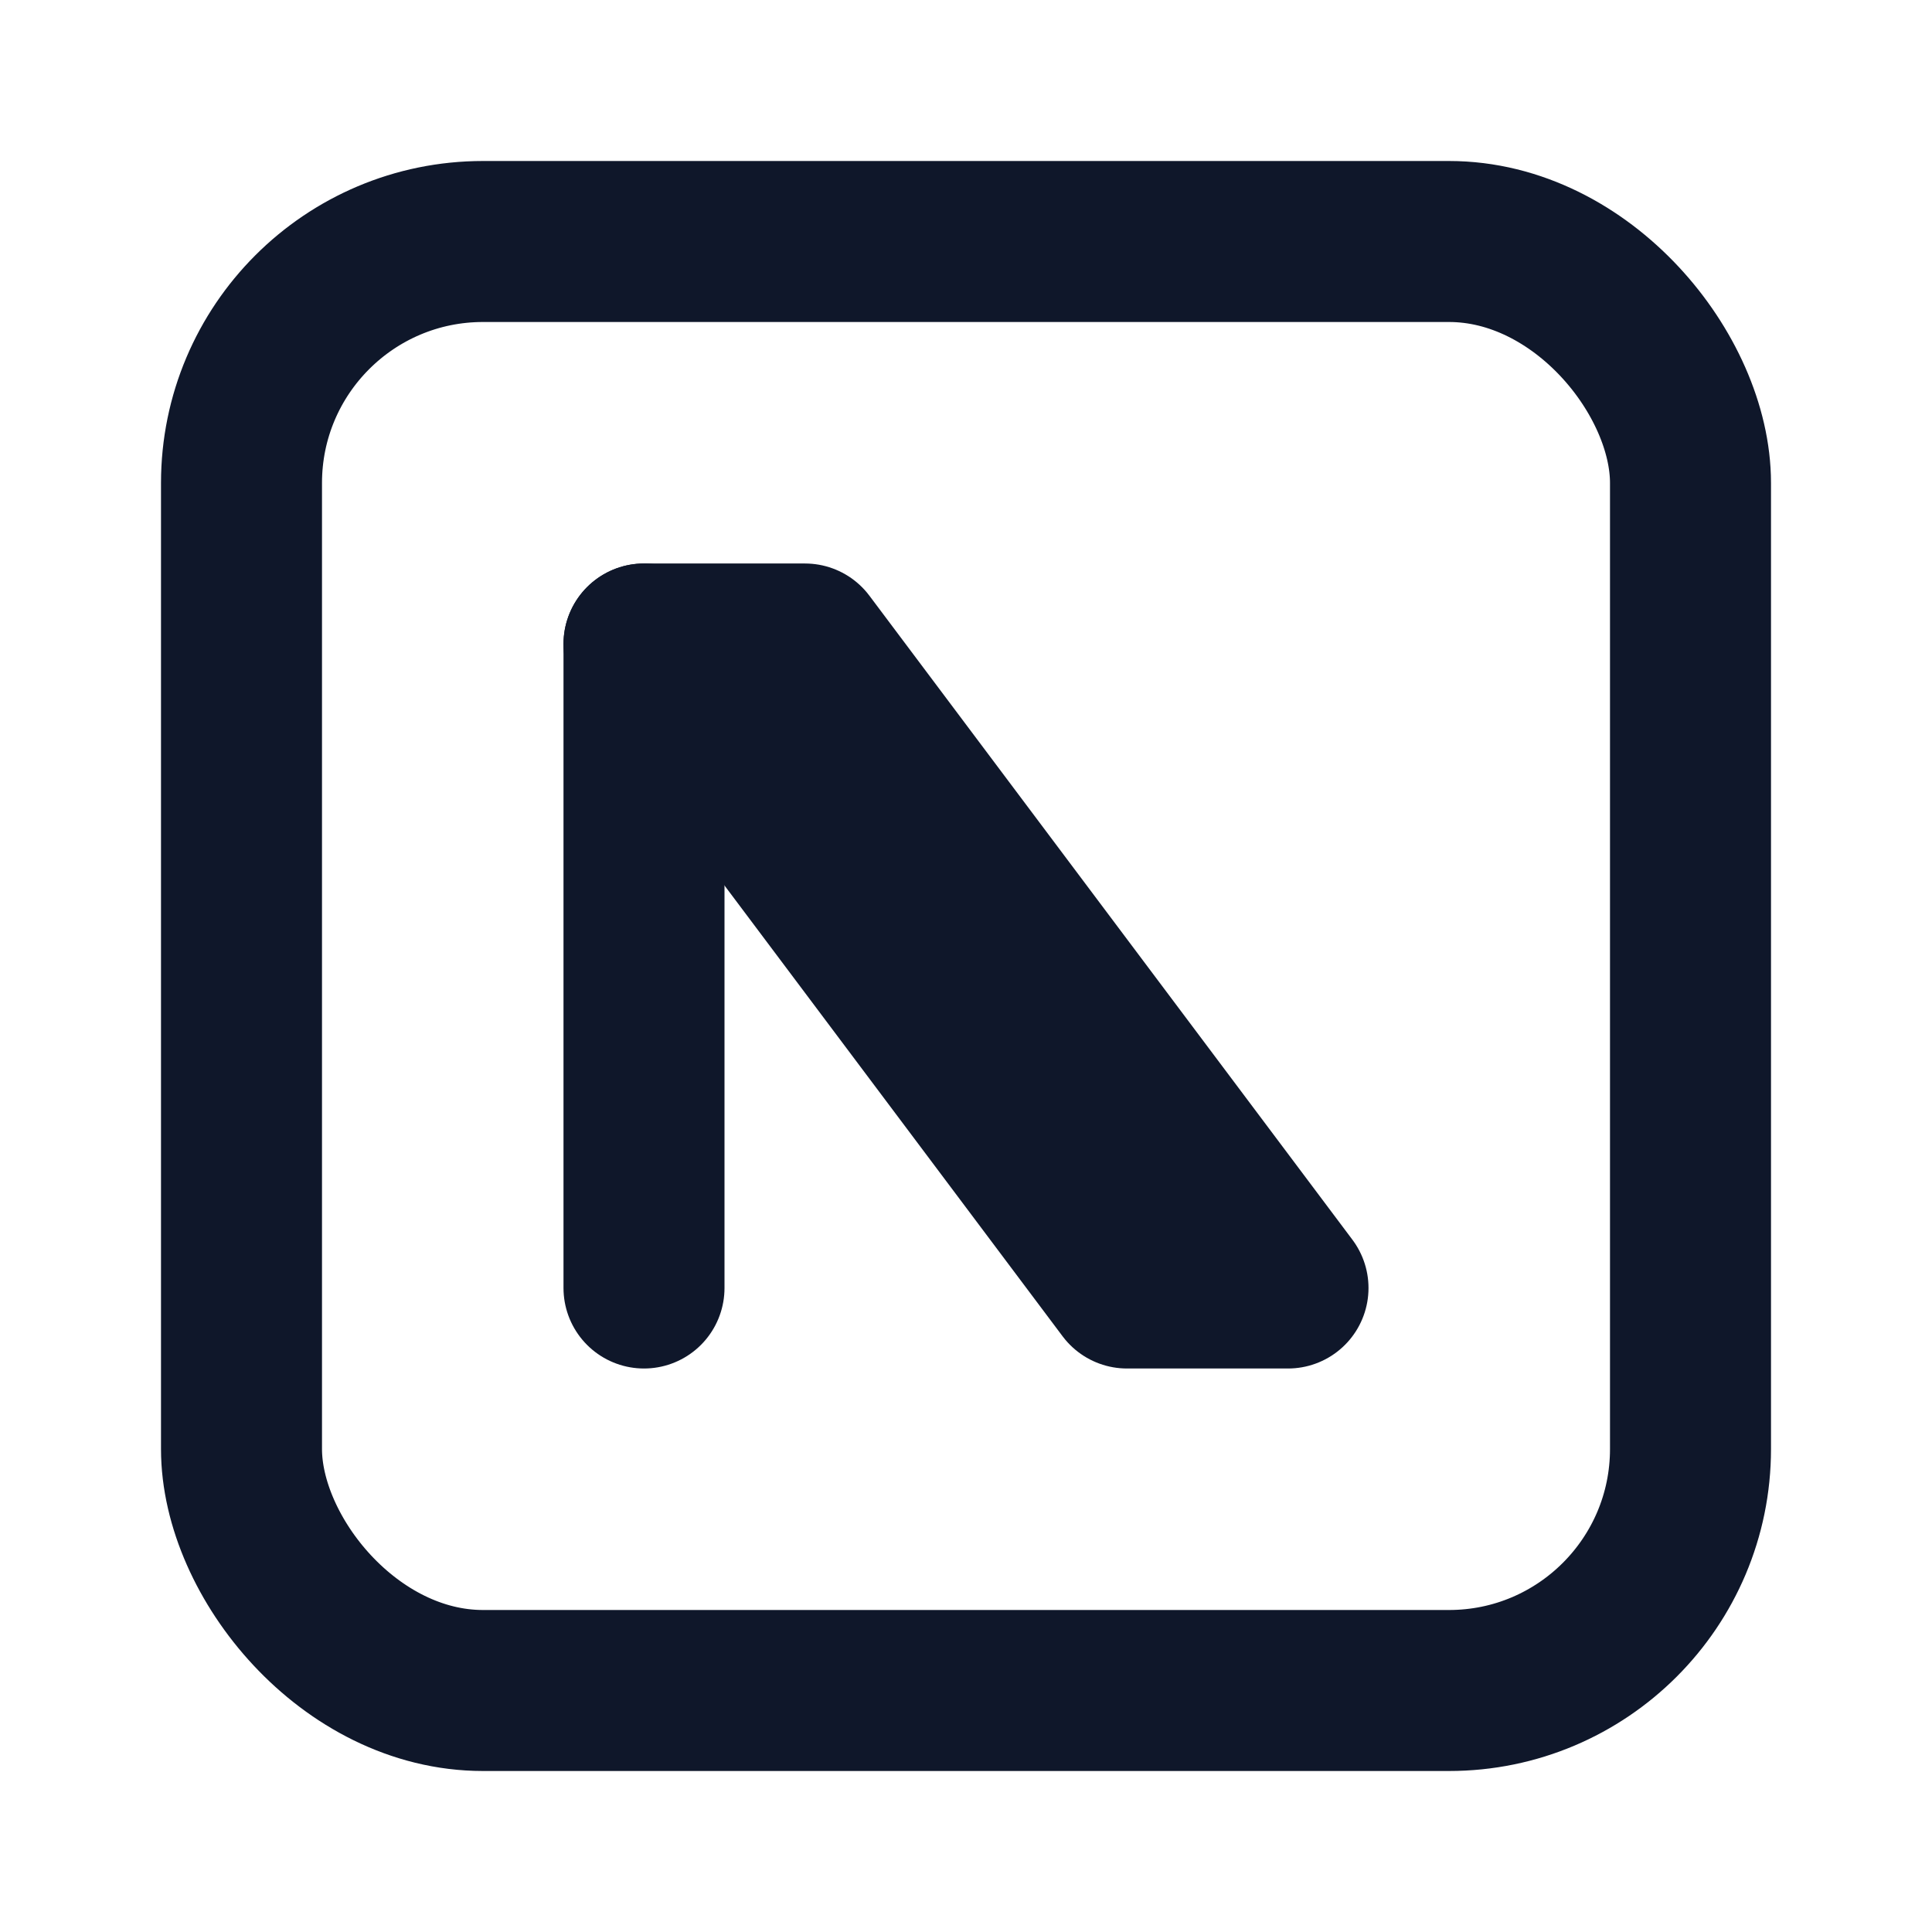 <svg xmlns="http://www.w3.org/2000/svg" width="24" height="24" viewBox="0 0 24 24" fill="none" stroke="#0f172a" stroke-width="2" stroke-linecap="round" stroke-linejoin="round"><rect x="3" y="3" width="18" height="18" rx="3"/><path d="M8 8h2l6 8h-2l-6-8z"/><path d="M8 16V8"/></svg>
